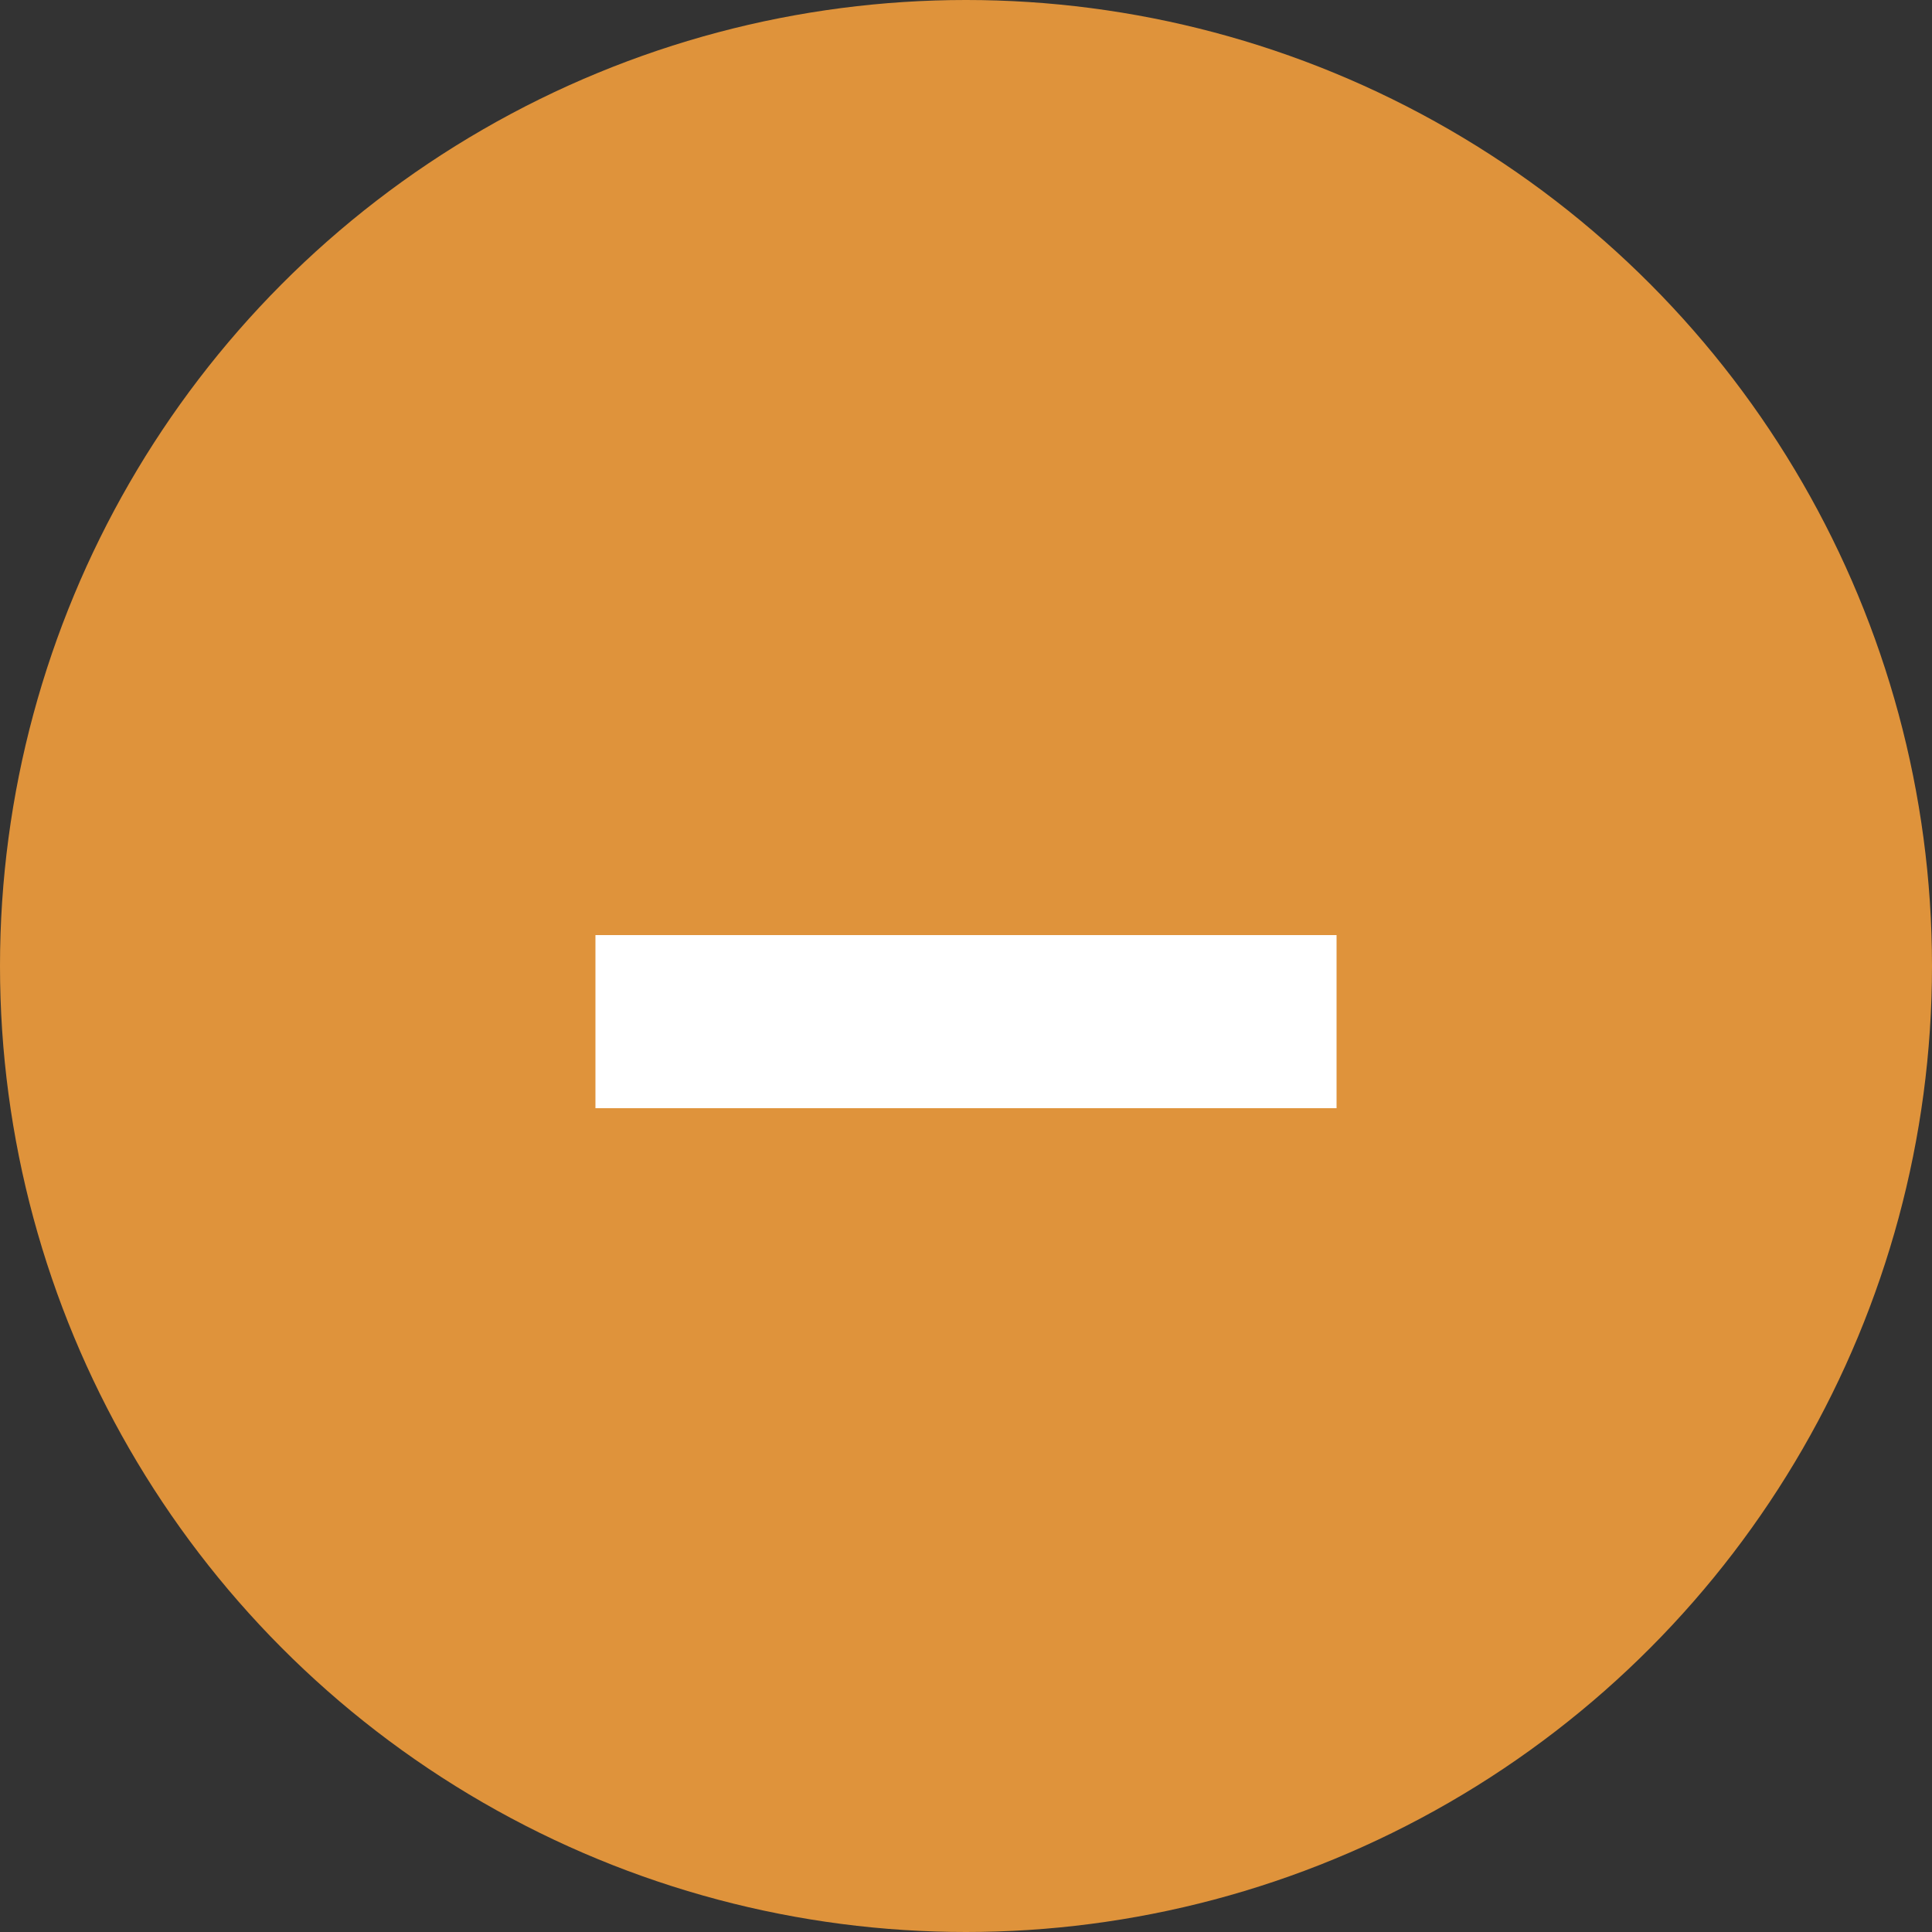 <svg width="15" height="15" viewBox="0 0 15 15" fill="none" xmlns="http://www.w3.org/2000/svg">
<rect x="0" y="0" width="15" height="15" fill="#333333" stroke="none"/>
<circle cx="7.5" cy="7.5" r="7.5" fill="#DF933B"/>
<path d="M10.377 7.26V8.604H4.623V7.26H10.377Z" fill="white"/>
</svg>
